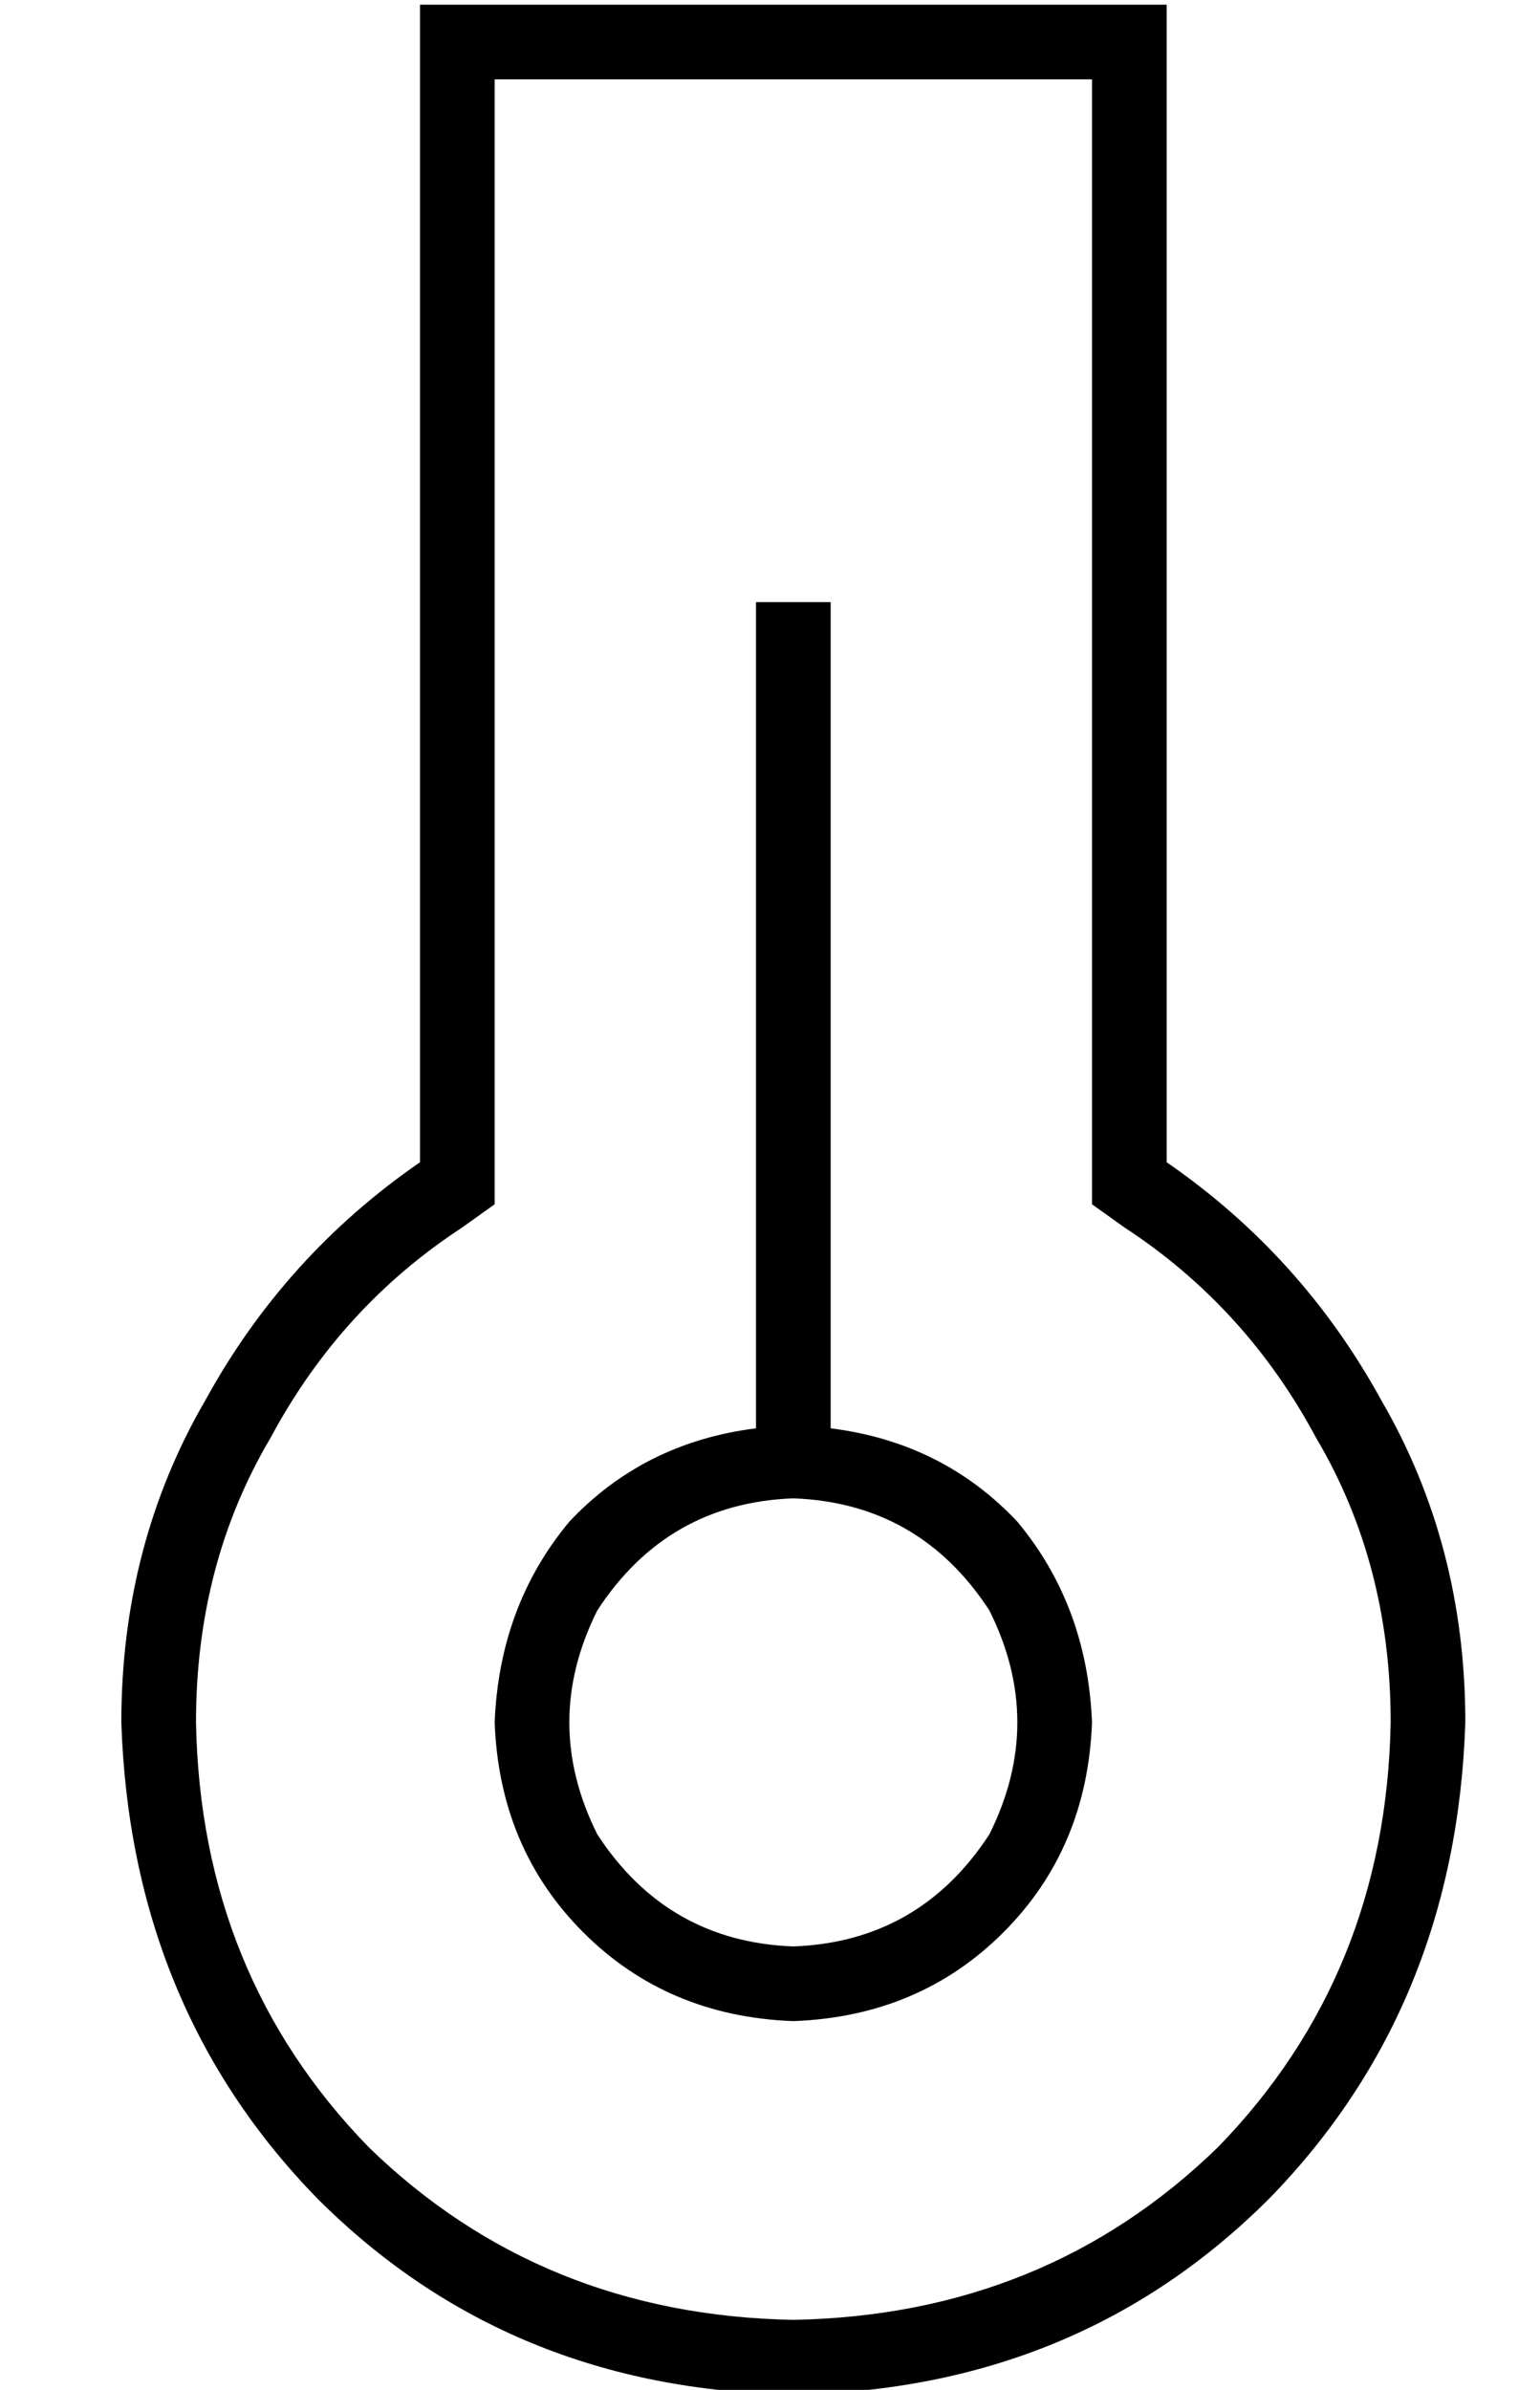 <?xml version="1.0" standalone="no"?>
<!DOCTYPE svg PUBLIC "-//W3C//DTD SVG 1.1//EN" "http://www.w3.org/Graphics/SVG/1.1/DTD/svg11.dtd" >
<svg xmlns="http://www.w3.org/2000/svg" xmlns:xlink="http://www.w3.org/1999/xlink" version="1.1" viewBox="-10 -40 330 512">
   <path fill="currentColor"
d="M96 218l-7 5l7 -5l-7 5q-26 17 -41 45q-16 27 -16 61q1 54 37 91q37 36 91 37q54 -1 91 -37q36 -37 37 -91q0 -34 -16 -61q-15 -28 -41 -45l-7 -5v0v-9v0v-232v0h-128v0v232v0v9v0zM224 -39h16h-16h16v16v0v232v0q29 20 46 51q18 31 18 69q-2 61 -42 102q-41 41 -102 42
q-61 -1 -102 -42q-40 -41 -42 -102q0 -38 18 -69q17 -31 46 -51v-232v0v-16v0h16h128zM160 377q27 -1 42 -24q12 -24 0 -48q-15 -23 -42 -24q-27 1 -42 24q-12 24 0 48q15 23 42 24v0zM160 393q-27 -1 -45 -19v0v0q-18 -18 -19 -45q1 -25 16 -43q16 -17 40 -20v-169v0v-8v0
h16v0v8v0v169v0q24 3 40 20q15 18 16 43q-1 27 -19 45t-45 19v0z" />
</svg>
